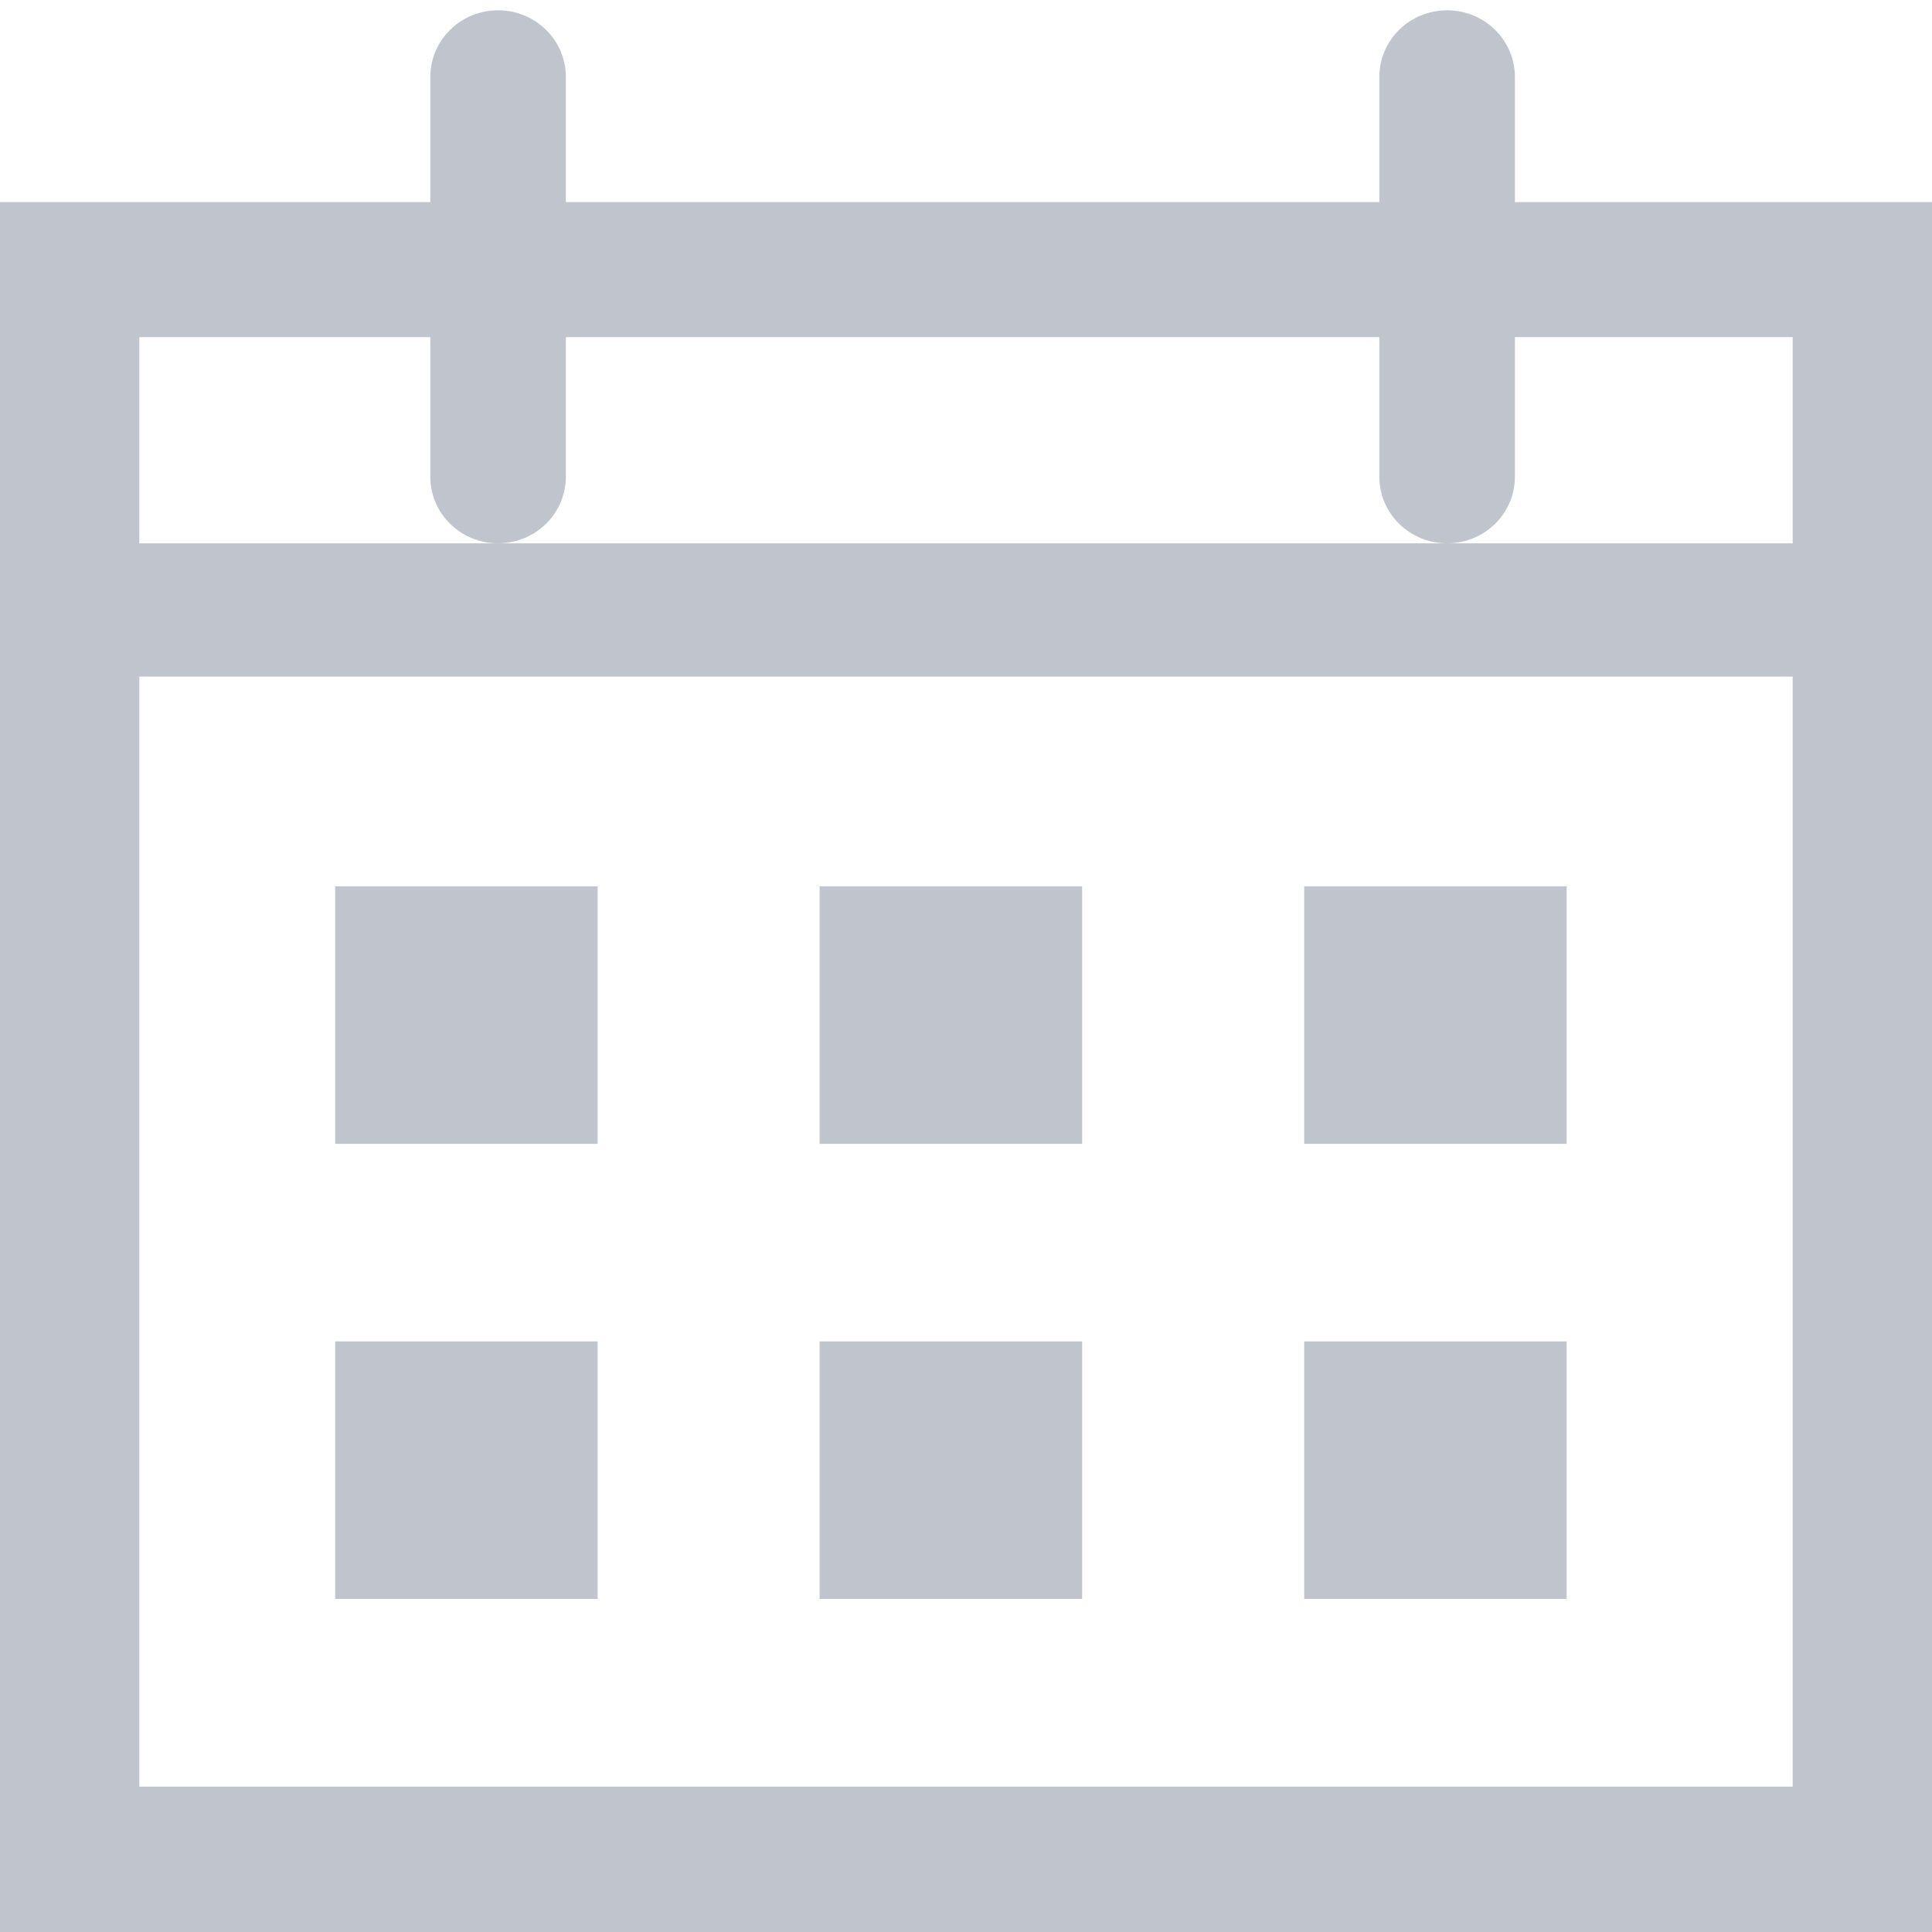 ﻿<?xml version="1.0" encoding="utf-8"?>
<svg version="1.1" xmlns:xlink="http://www.w3.org/1999/xlink" width="18px" height="18px" xmlns="http://www.w3.org/2000/svg">
  <g transform="matrix(1 0 0 1 -991 -381 )">
    <path d="M 18 1.883  L 14.114 1.883  L 14.114 0.717  C 14.114 0.374  13.832 0.096  13.482 0.096  C 13.133 0.096  12.851 0.374  12.851 0.717  L 12.851 1.883  L 5.272 1.883  L 5.272 0.717  C 5.272 0.374  4.989 0.096  4.64 0.096  C 4.292 0.096  4.009 0.374  4.009 0.717  L 4.009 1.883  L 0 1.883  L 0 18  L 18 18  L 18 1.883  Z M 1.298 3.141  L 4.009 3.141  L 4.009 4.442  C 4.009 4.784  4.292 5.062  4.64 5.062  C 4.989 5.062  5.272 4.784  5.272 4.442  L 5.272 3.141  L 12.851 3.141  L 12.851 4.442  C 12.851 4.784  13.133 5.062  13.482 5.062  C 13.832 5.062  14.114 4.784  14.114 4.442  L 14.114 3.141  L 16.702 3.141  L 16.702 5.062  L 13.482 5.062  L 4.64 5.062  L 1.298 5.062  L 1.298 3.141  Z M 16.702 16.646  L 1.298 16.646  L 1.298 6.304  L 16.702 6.304  L 16.702 16.646  Z M 3.123 10.657  L 3.123 8.258  L 5.568 8.258  L 5.568 10.657  L 3.123 10.657  Z M 7.636 10.657  L 7.636 8.258  L 10.082 8.258  L 10.082 10.657  L 7.636 10.657  Z M 12.151 10.657  L 12.151 8.258  L 14.596 8.258  L 14.596 10.657  L 12.151 10.657  Z M 3.123 14.897  L 3.123 12.498  L 5.568 12.498  L 5.568 14.897  L 3.123 14.897  Z M 7.636 14.897  L 7.636 12.498  L 10.082 12.498  L 10.082 14.897  L 7.636 14.897  Z M 12.151 14.897  L 12.151 12.498  L 14.596 12.498  L 14.596 14.897  L 12.151 14.897  Z " fill-rule="nonzero" fill="#c0c4cc" stroke="none" transform="matrix(1 0 0 1 991 381 )" />
  </g>
</svg>